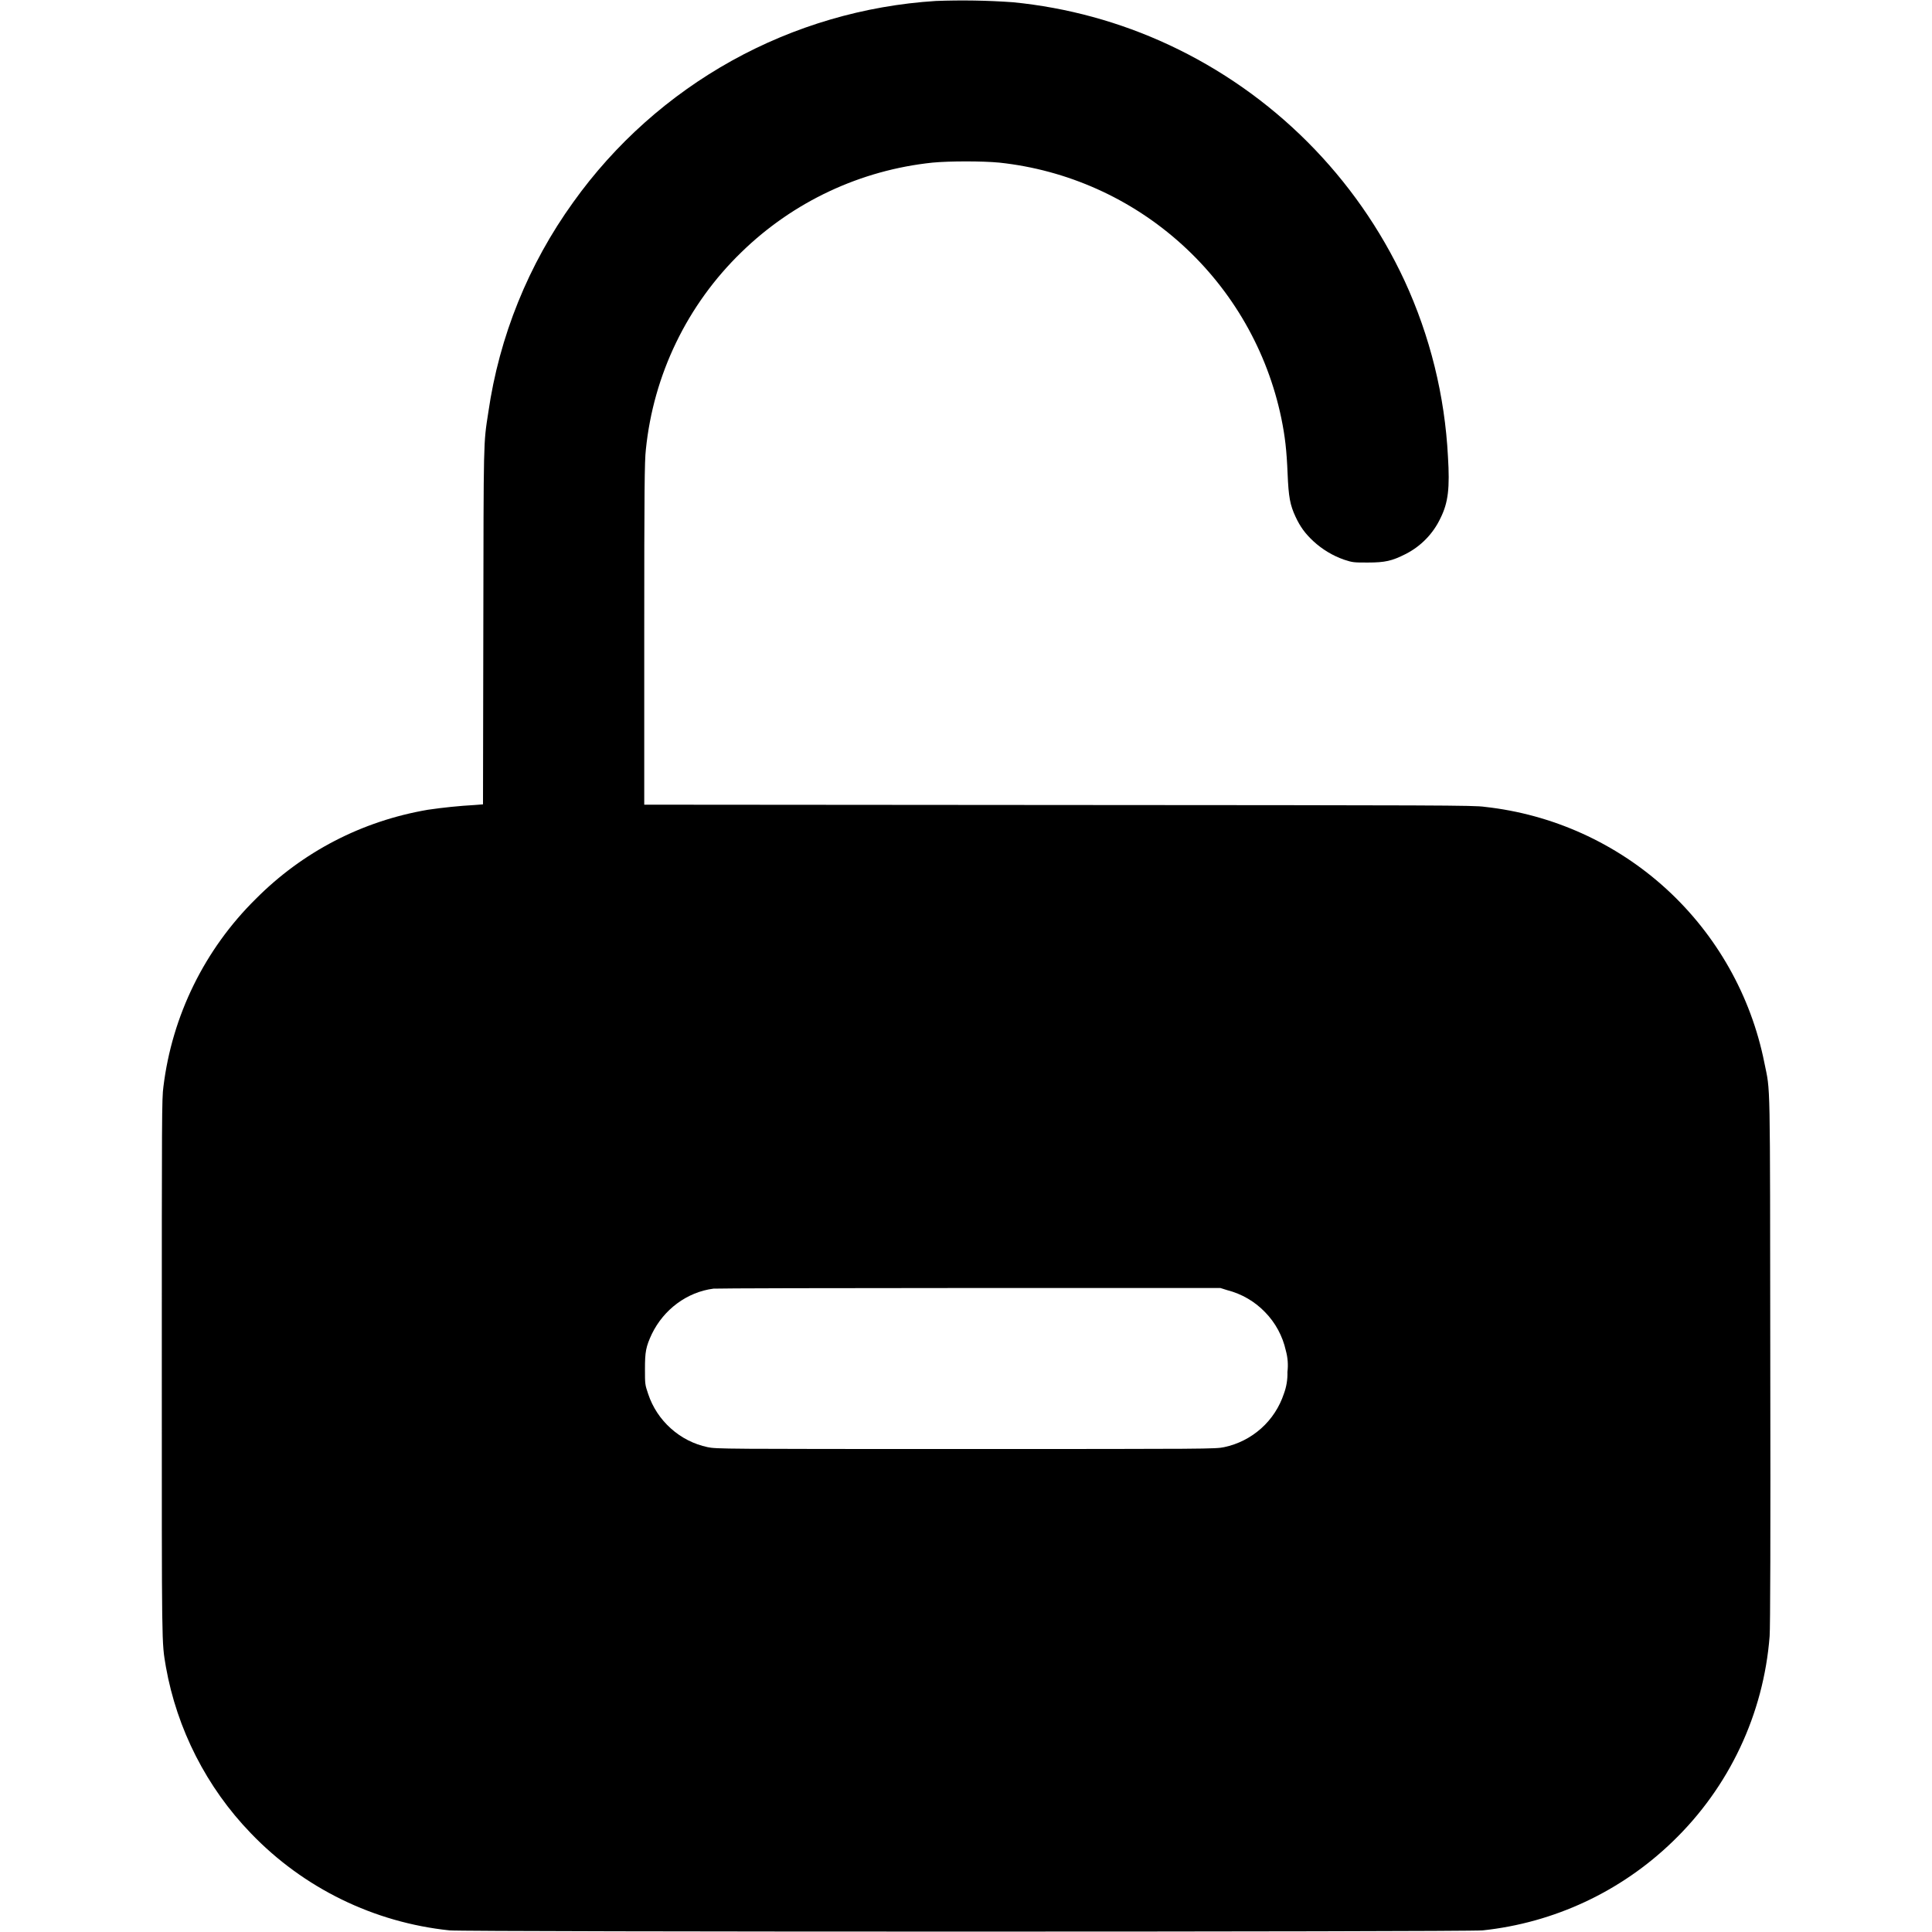 <svg width="24" height="24" viewBox="0 0 24 24" fill="none" xmlns="http://www.w3.org/2000/svg">
<path d="M11.625 0.012C10.736 0.068 9.87 0.322 9.091 0.754C8.312 1.187 7.639 1.787 7.121 2.512C6.564 3.285 6.202 4.18 6.066 5.122C6.004 5.523 6.008 5.426 6.004 7.789L6 9.992L5.898 10C5.703 10.011 5.509 10.031 5.316 10.059C4.496 10.199 3.758 10.582 3.176 11.168C2.542 11.794 2.138 12.616 2.03 13.5C2.01 13.648 2.01 13.828 2.01 16.996C2.01 20.536 2.007 20.383 2.061 20.707C2.198 21.477 2.565 22.203 3.116 22.773C3.77 23.455 4.645 23.882 5.585 23.98C5.792 24 18.206 24 18.417 23.98C19.306 23.886 20.138 23.497 20.78 22.875C21.48 22.201 21.908 21.294 21.983 20.325C21.991 20.223 21.995 19.105 21.991 16.898C21.987 13.289 21.995 13.586 21.917 13.199C21.751 12.37 21.324 11.614 20.7 11.043C20.075 10.472 19.285 10.115 18.444 10.023C18.308 10.003 17.924 10.003 13.151 10L8.003 9.996V7.871C8.003 6.078 8.007 5.723 8.023 5.586C8.117 4.654 8.537 3.785 9.21 3.133C9.854 2.505 10.691 2.113 11.585 2.02C11.795 2 12.206 2 12.413 2.02C13.258 2.11 14.052 2.466 14.682 3.037C15.312 3.608 15.744 4.363 15.917 5.195C15.964 5.425 15.983 5.594 15.995 5.883C16.007 6.176 16.026 6.273 16.093 6.418C16.151 6.543 16.213 6.628 16.315 6.723C16.425 6.824 16.554 6.903 16.698 6.953C16.804 6.988 16.819 6.988 16.991 6.988C17.206 6.988 17.292 6.968 17.46 6.883C17.65 6.787 17.803 6.63 17.894 6.437C17.991 6.242 18.011 6.062 17.987 5.672C17.948 4.917 17.765 4.175 17.448 3.488C16.848 2.197 15.812 1.16 14.522 0.558C13.911 0.273 13.256 0.094 12.585 0.028C12.265 0.005 11.944 2.96351e-05 11.624 0.012H11.625ZM15.246 16.027C15.425 16.073 15.587 16.167 15.715 16.3C15.844 16.432 15.933 16.597 15.973 16.777C15.997 16.864 16.004 16.954 15.993 17.043C15.996 17.135 15.981 17.227 15.949 17.313C15.894 17.479 15.797 17.628 15.667 17.744C15.536 17.861 15.378 17.941 15.207 17.977C15.102 18 15 18 12 18C8.984 18 8.898 18 8.79 17.977C8.62 17.941 8.463 17.861 8.334 17.745C8.204 17.629 8.107 17.482 8.052 17.317C8.012 17.199 8.012 17.195 8.012 17.007C8.012 16.793 8.023 16.73 8.098 16.57C8.246 16.266 8.535 16.05 8.863 16.008C8.903 16.004 10.336 16 12.047 16H15.16L15.246 16.027Z" fill="currentColor"/>
</svg>
